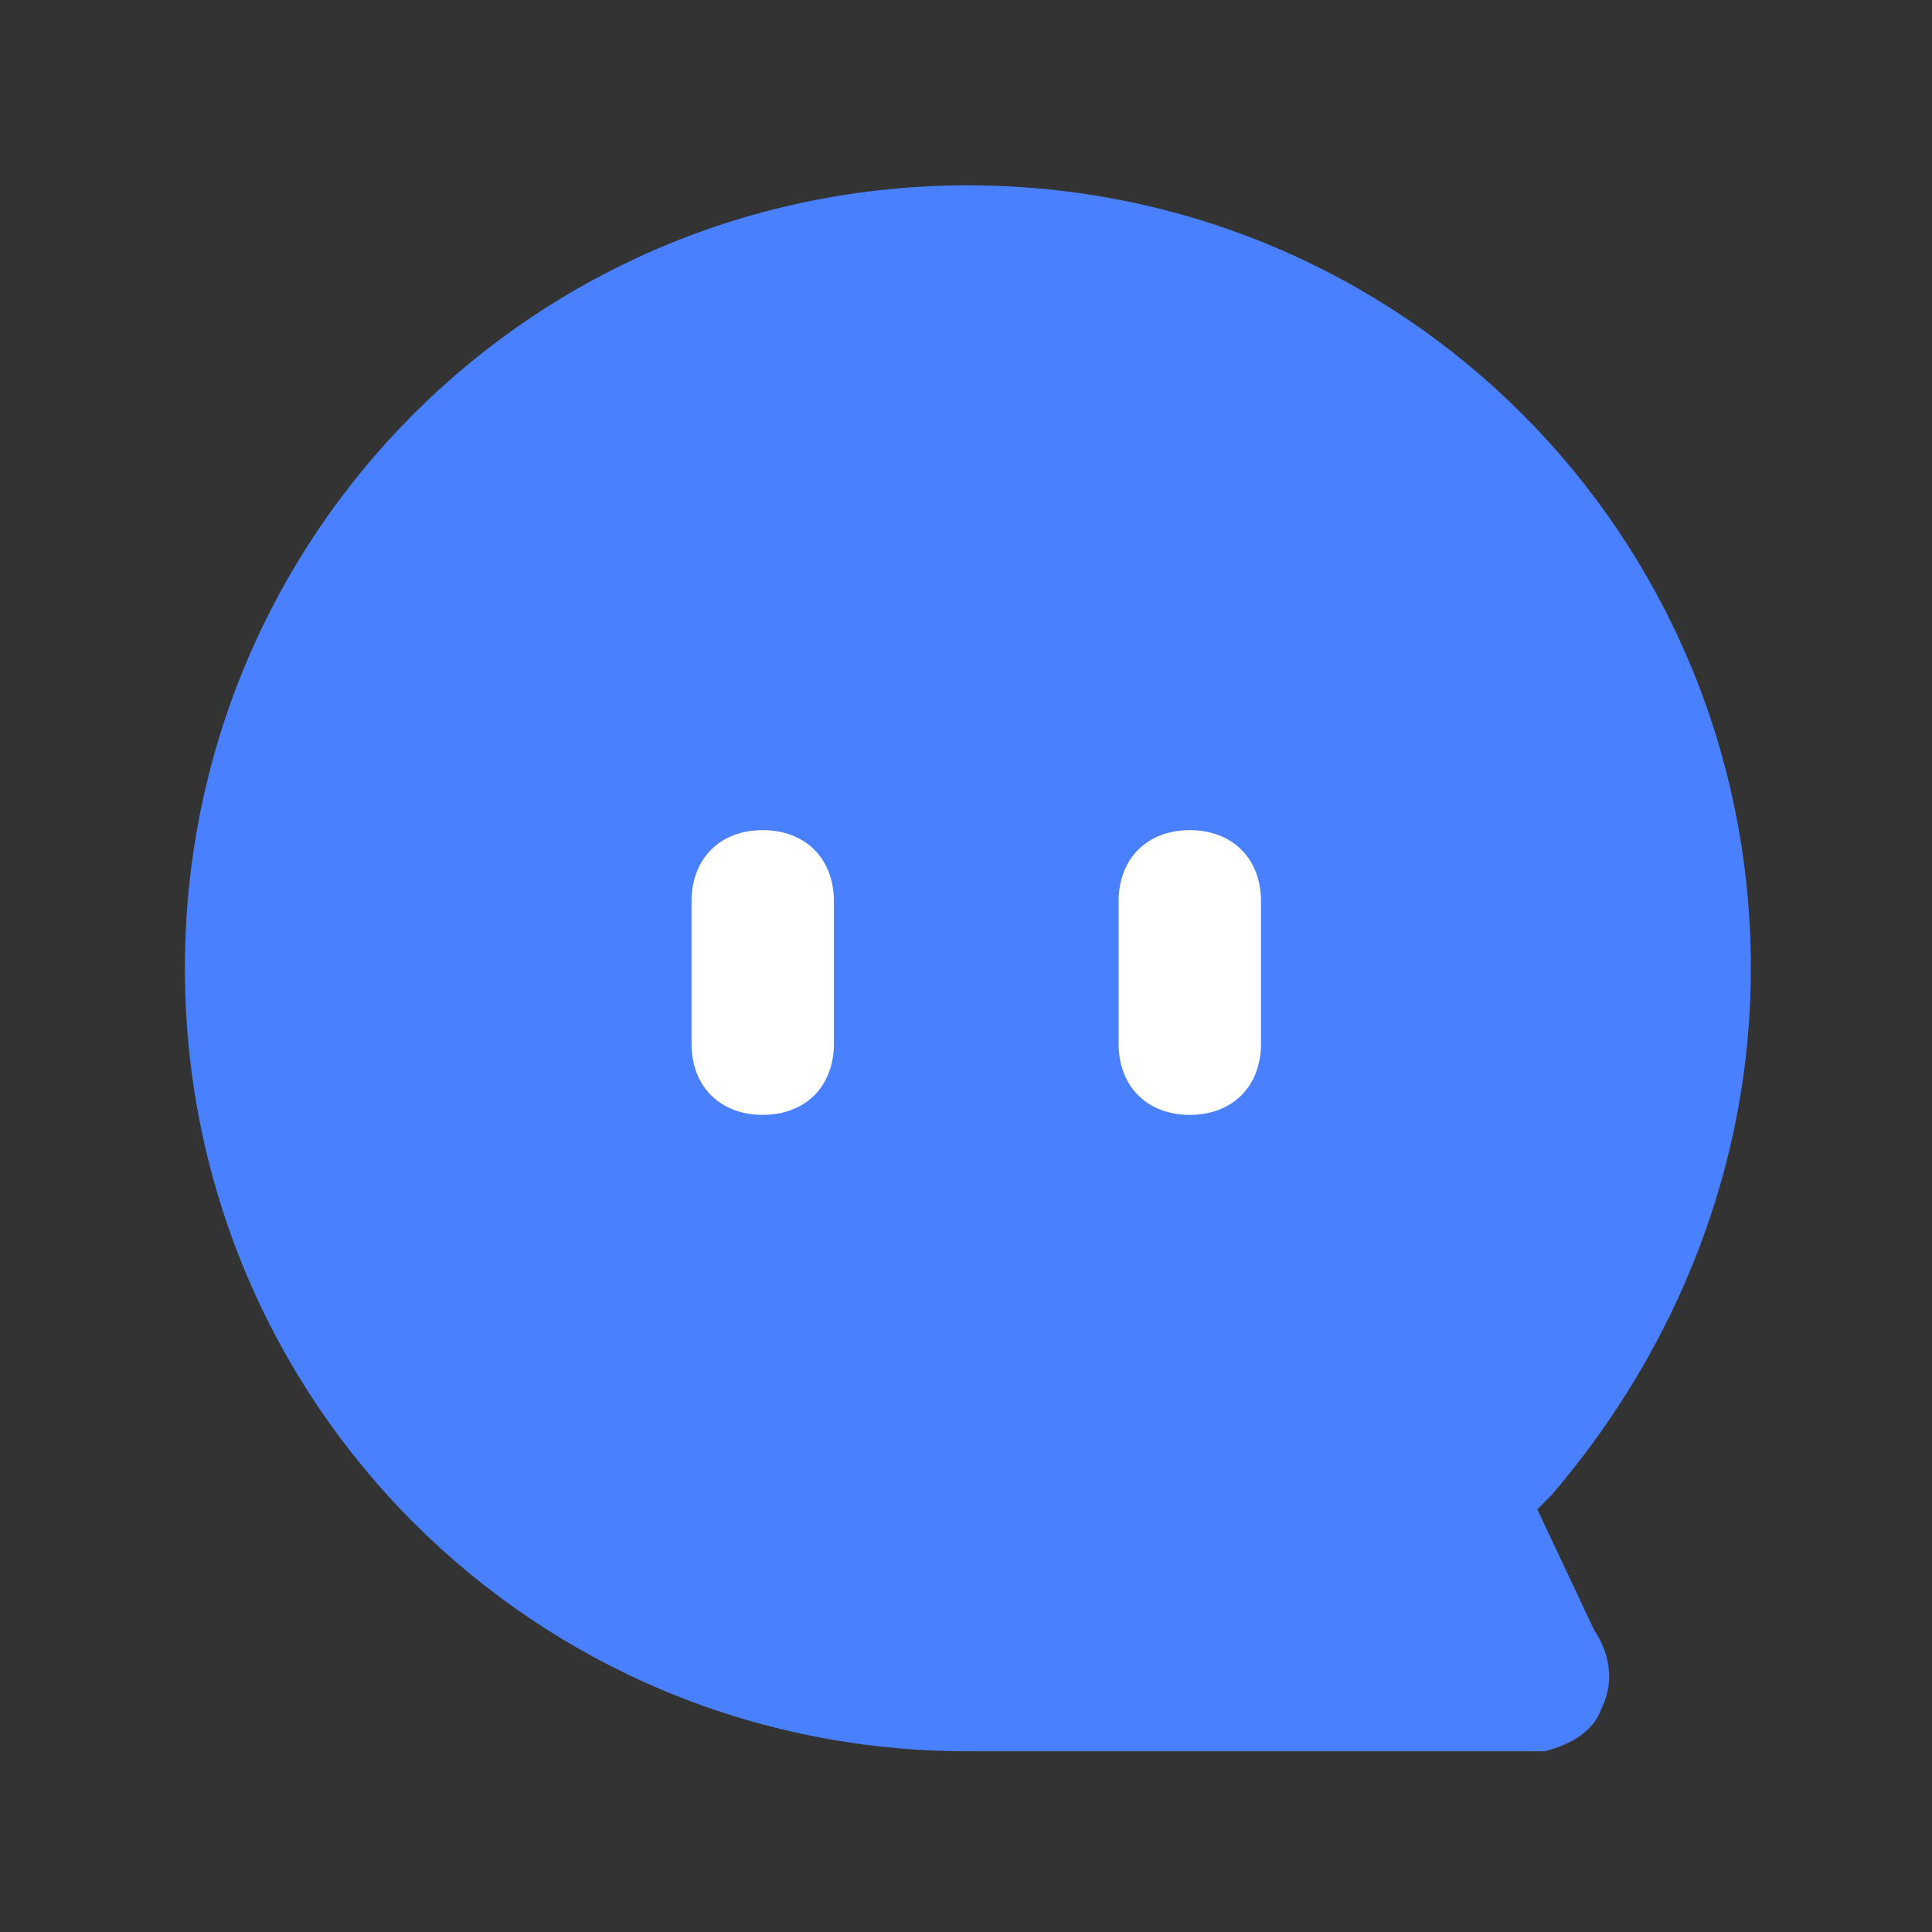 <?xml version="1.0" standalone="no"?><!DOCTYPE svg PUBLIC "-//W3C//DTD SVG 1.1//EN" "http://www.w3.org/Graphics/SVG/1.1/DTD/svg11.dtd"><svg t="1622019124427" class="icon" viewBox="0 0 1024 1024" version="1.1" xmlns="http://www.w3.org/2000/svg" p-id="3775" xmlns:xlink="http://www.w3.org/1999/xlink" width="200" height="200"><rect x="0" y="0" width="1024" height="1024" fill="#333333" stroke="none"/><defs><style type="text/css"></style></defs><path d="M513 98.23c230.13 0 415 184.87 415 415 0 101.87-37.72 199.93-105.63 279.17l-7.57 7.57L845 864.1c7.57 11.3 11.33 26.41 3.78 41.5-3.78 11.3-15.11 18.85-30.2 22.63H513c-230.13 0-415-184.87-415-415s184.87-415 415-415z" fill="#4980FF" p-id="3776"></path><path d="M404.25 439.99c22.65 0 37.74 15.09 37.74 37.72v75.46c0 22.65-15.09 37.74-37.74 37.74-22.63 0-37.72-15.09-37.72-37.74v-75.43c0-22.67 15.09-37.75 37.72-37.75z m226.36 0c22.63 0 37.74 15.09 37.74 37.72v75.46c0 22.65-15.11 37.74-37.74 37.74s-37.72-15.09-37.72-37.74v-75.43c0.01-22.67 15.1-37.75 37.72-37.75z" fill="#FFFFFF" p-id="3777"></path></svg>